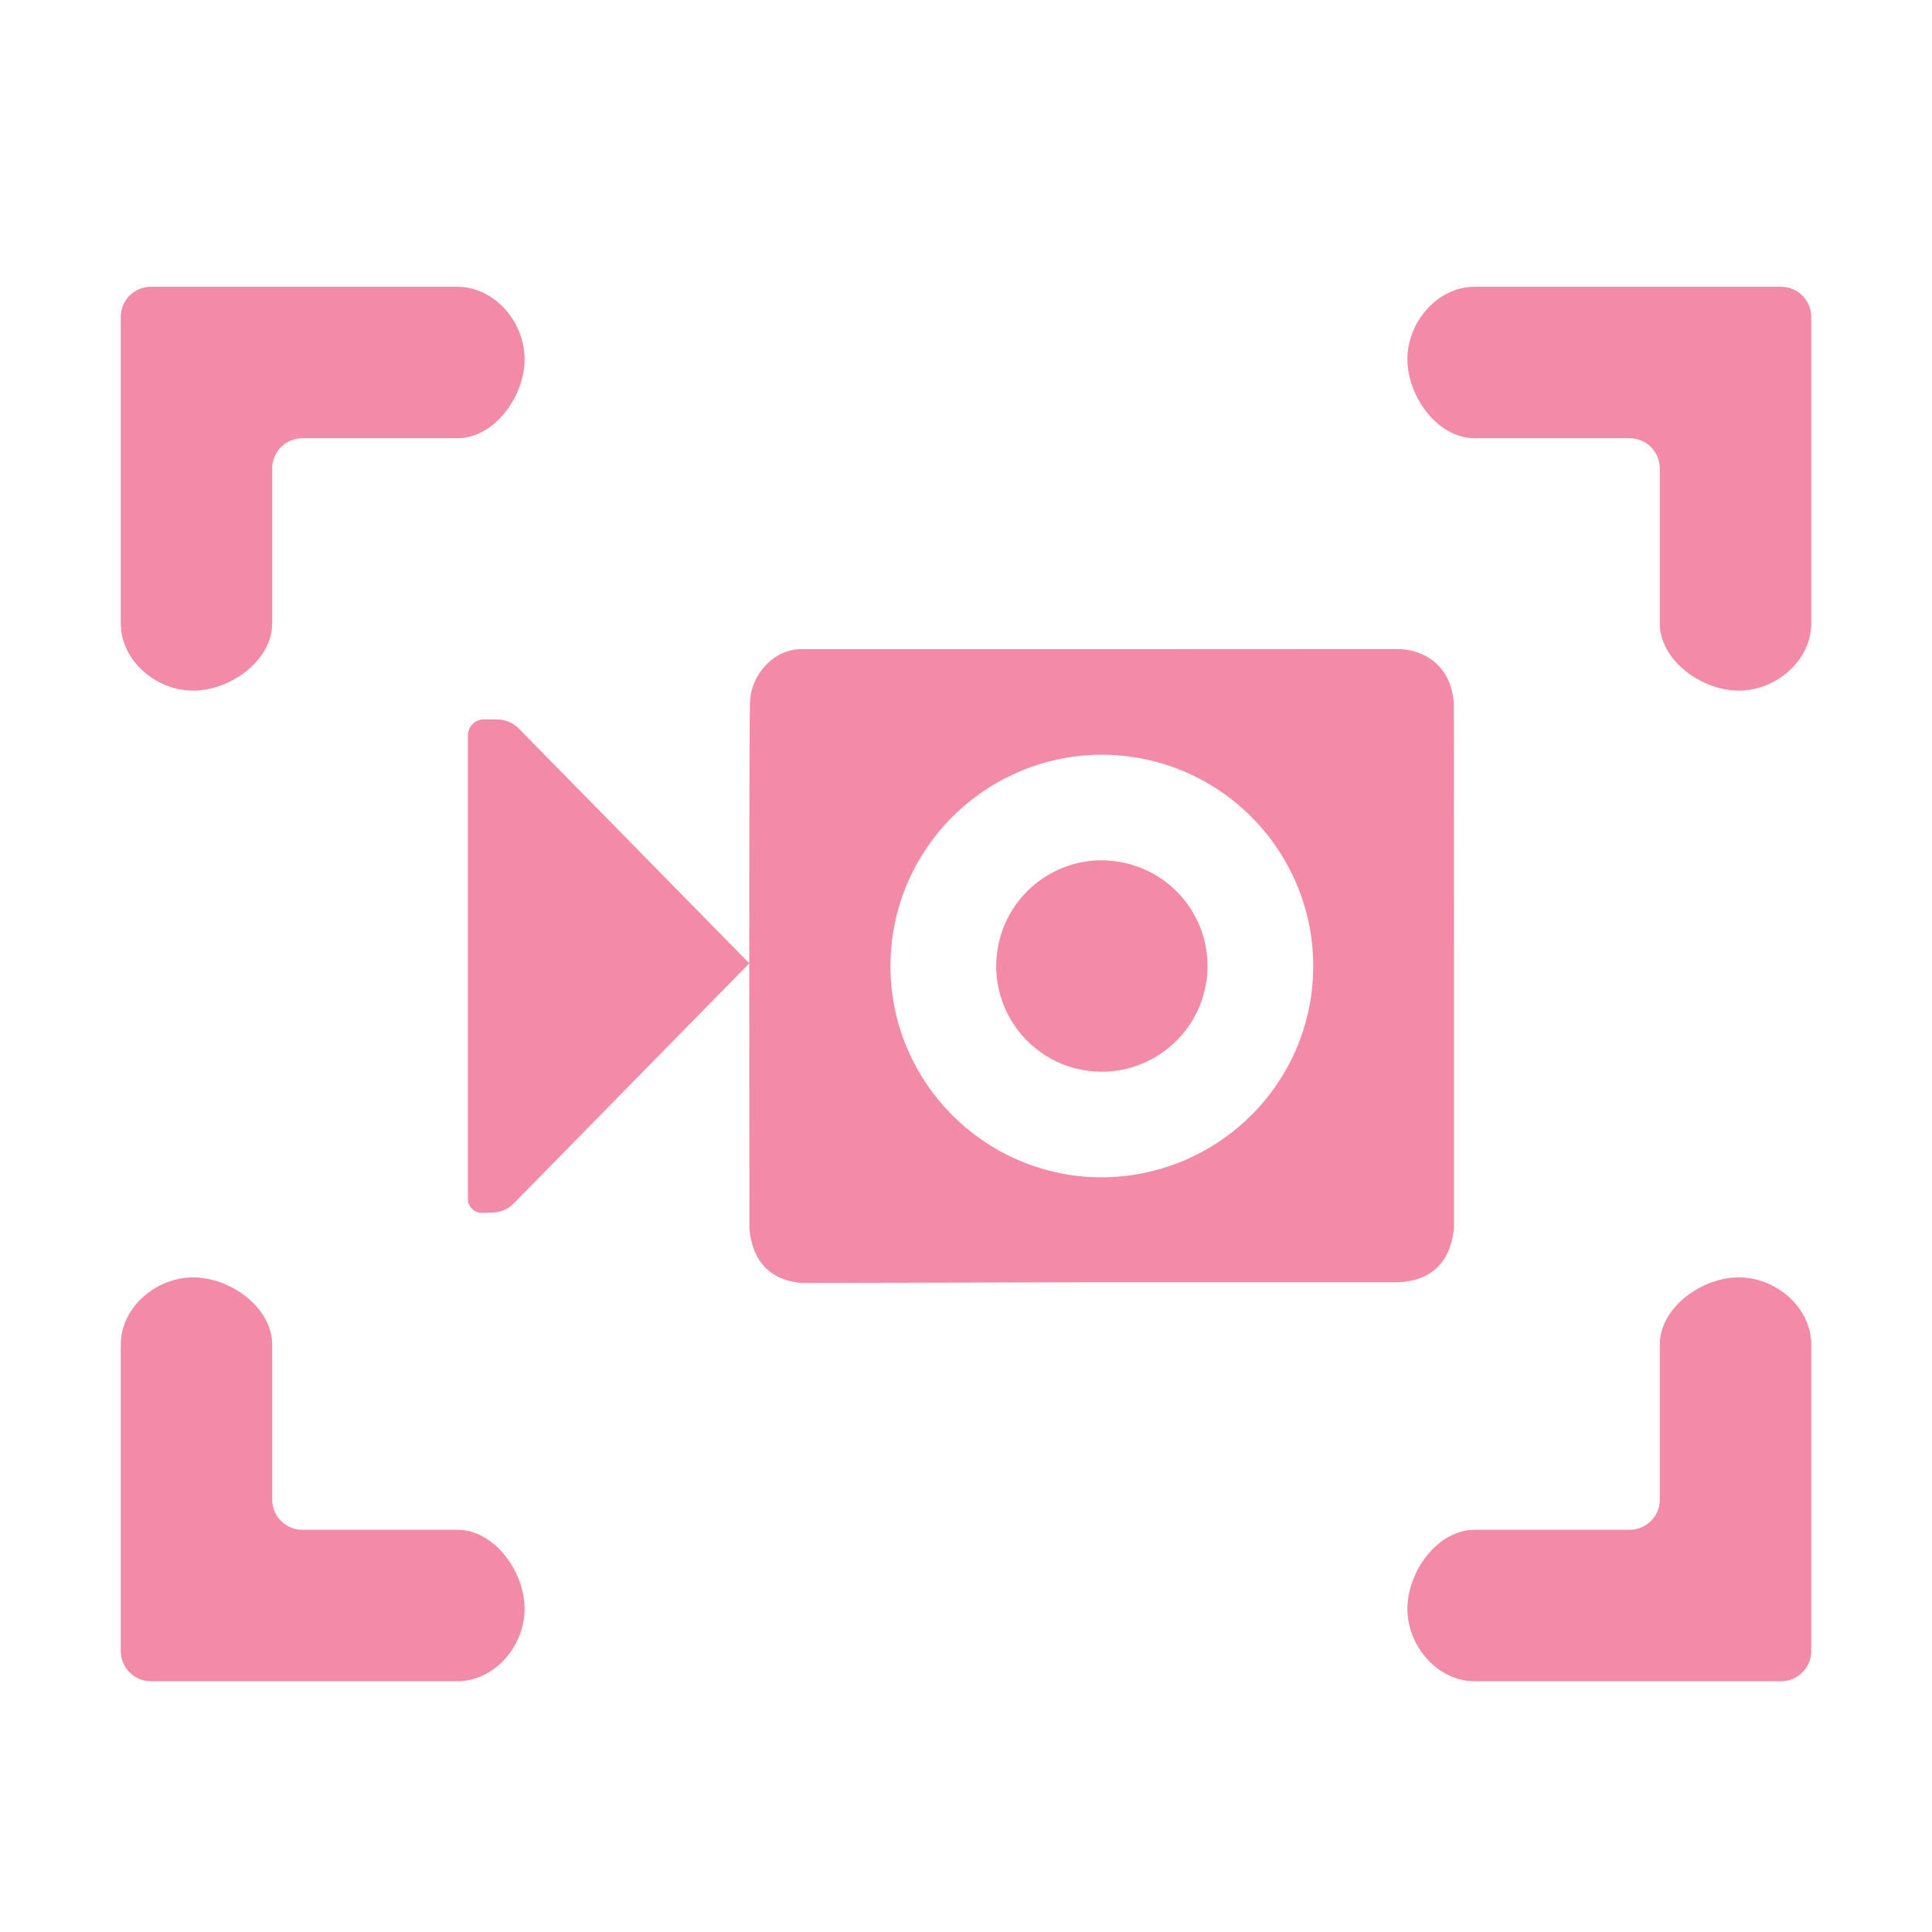 <svg width="128" height="128" viewBox="0 0 128 128" fill="none" xmlns="http://www.w3.org/2000/svg">
<path d="M92.523 43L72.152 43.009H53.085C51.201 43.009 49.742 44.771 49.694 46.5C49.694 46.5 49.639 45.126 49.639 63.818L34.368 48.266C33.997 47.888 33.492 47.673 32.962 47.667L32.066 47.658V47.658C31.477 47.658 31 48.135 31 48.724V79.44C31 79.944 31.408 80.352 31.912 80.352V80.352L32.649 80.334C33.17 80.322 33.665 80.107 34.03 79.736L49.639 63.827V63.882L49.649 81.4C49.896 83.982 51.438 84.86 53.13 85L72.18 84.954H92.396C95.293 84.954 96.182 83.06 96.333 81.299V63.881L96.324 46.901C96.325 44.453 94.69 43.004 92.523 43ZM72.963 50C73.524 50 74.09 50.035 74.65 50.1C82.319 51.031 87.799 57.968 86.909 65.622L86.881 65.868C85.847 73.501 78.819 78.87 71.15 77.882C63.846 76.886 58.546 70.437 59.027 63.098C59.501 55.766 65.588 50.043 72.963 50ZM72.772 57C69.389 57.105 66.491 59.666 66.055 63.134C65.58 66.954 68.268 70.443 72.088 70.945C75.909 71.441 79.421 68.752 79.936 64.939L79.954 64.811C80.402 60.984 77.666 57.516 73.838 57.055C73.48 57.011 73.122 56.989 72.772 57Z" fill="url(#paint0_linear_719_80)"/>
<path d="M10 19C8.895 19 8 19.895 8 21V41.301C8.002 43.761 10.329 45.754 12.788 45.756C15.253 45.761 18.031 43.766 18.034 41.301V31.034C18.034 29.929 18.929 29.034 20.034 29.034H30.301C32.766 29.031 34.761 26.253 34.756 23.788C34.754 21.329 32.761 19.002 30.301 19H10ZM97.699 19C95.24 19.002 93.246 21.329 93.244 23.788C93.239 26.253 95.234 29.031 97.699 29.034H107.966C109.071 29.034 109.966 29.929 109.966 31.034V41.301C109.969 43.766 112.747 45.761 115.212 45.756C117.671 45.754 119.998 43.761 120 41.301V21C120 19.895 119.105 19 118 19H97.699ZM12.788 84.63C10.329 84.632 8.002 86.625 8 89.085V109.386C8 110.491 8.895 111.386 10 111.386H30.301C32.761 111.384 34.754 109.057 34.756 106.598C34.761 104.133 32.766 101.355 30.301 101.352H20.034C18.929 101.352 18.034 100.457 18.034 99.353V89.085C18.031 86.62 15.253 84.625 12.788 84.63ZM115.212 84.63C112.747 84.625 109.969 86.62 109.966 89.085V99.353C109.966 100.457 109.071 101.352 107.966 101.352H97.699C95.234 101.355 93.239 104.133 93.244 106.598C93.246 109.057 95.24 111.384 97.699 111.386H118C119.105 111.386 120 110.491 120 109.386V89.085C119.998 86.625 117.671 84.632 115.212 84.63Z" fill="url(#paint1_linear_719_80)"/>
<defs>
<linearGradient id="paint0_linear_719_80" x1="30.056" y1="43.413" x2="68.96" y2="105.782" gradientUnits="userSpaceOnUse">
<stop stop-color="#f38ba8"/>
<stop offset="0.516" stop-color="#f38ba8"/>
<stop offset="0.991" stop-color="#f38ba8"/>
</linearGradient>
<linearGradient id="paint1_linear_719_80" x1="6.381" y1="19.909" x2="99.352" y2="136.067" gradientUnits="userSpaceOnUse">
<stop stop-color="#f38ba8"/>
<stop offset="0.516" stop-color="#f38ba8"/>
<stop offset="0.991" stop-color="#f38ba8"/>
</linearGradient>
</defs>
</svg>
